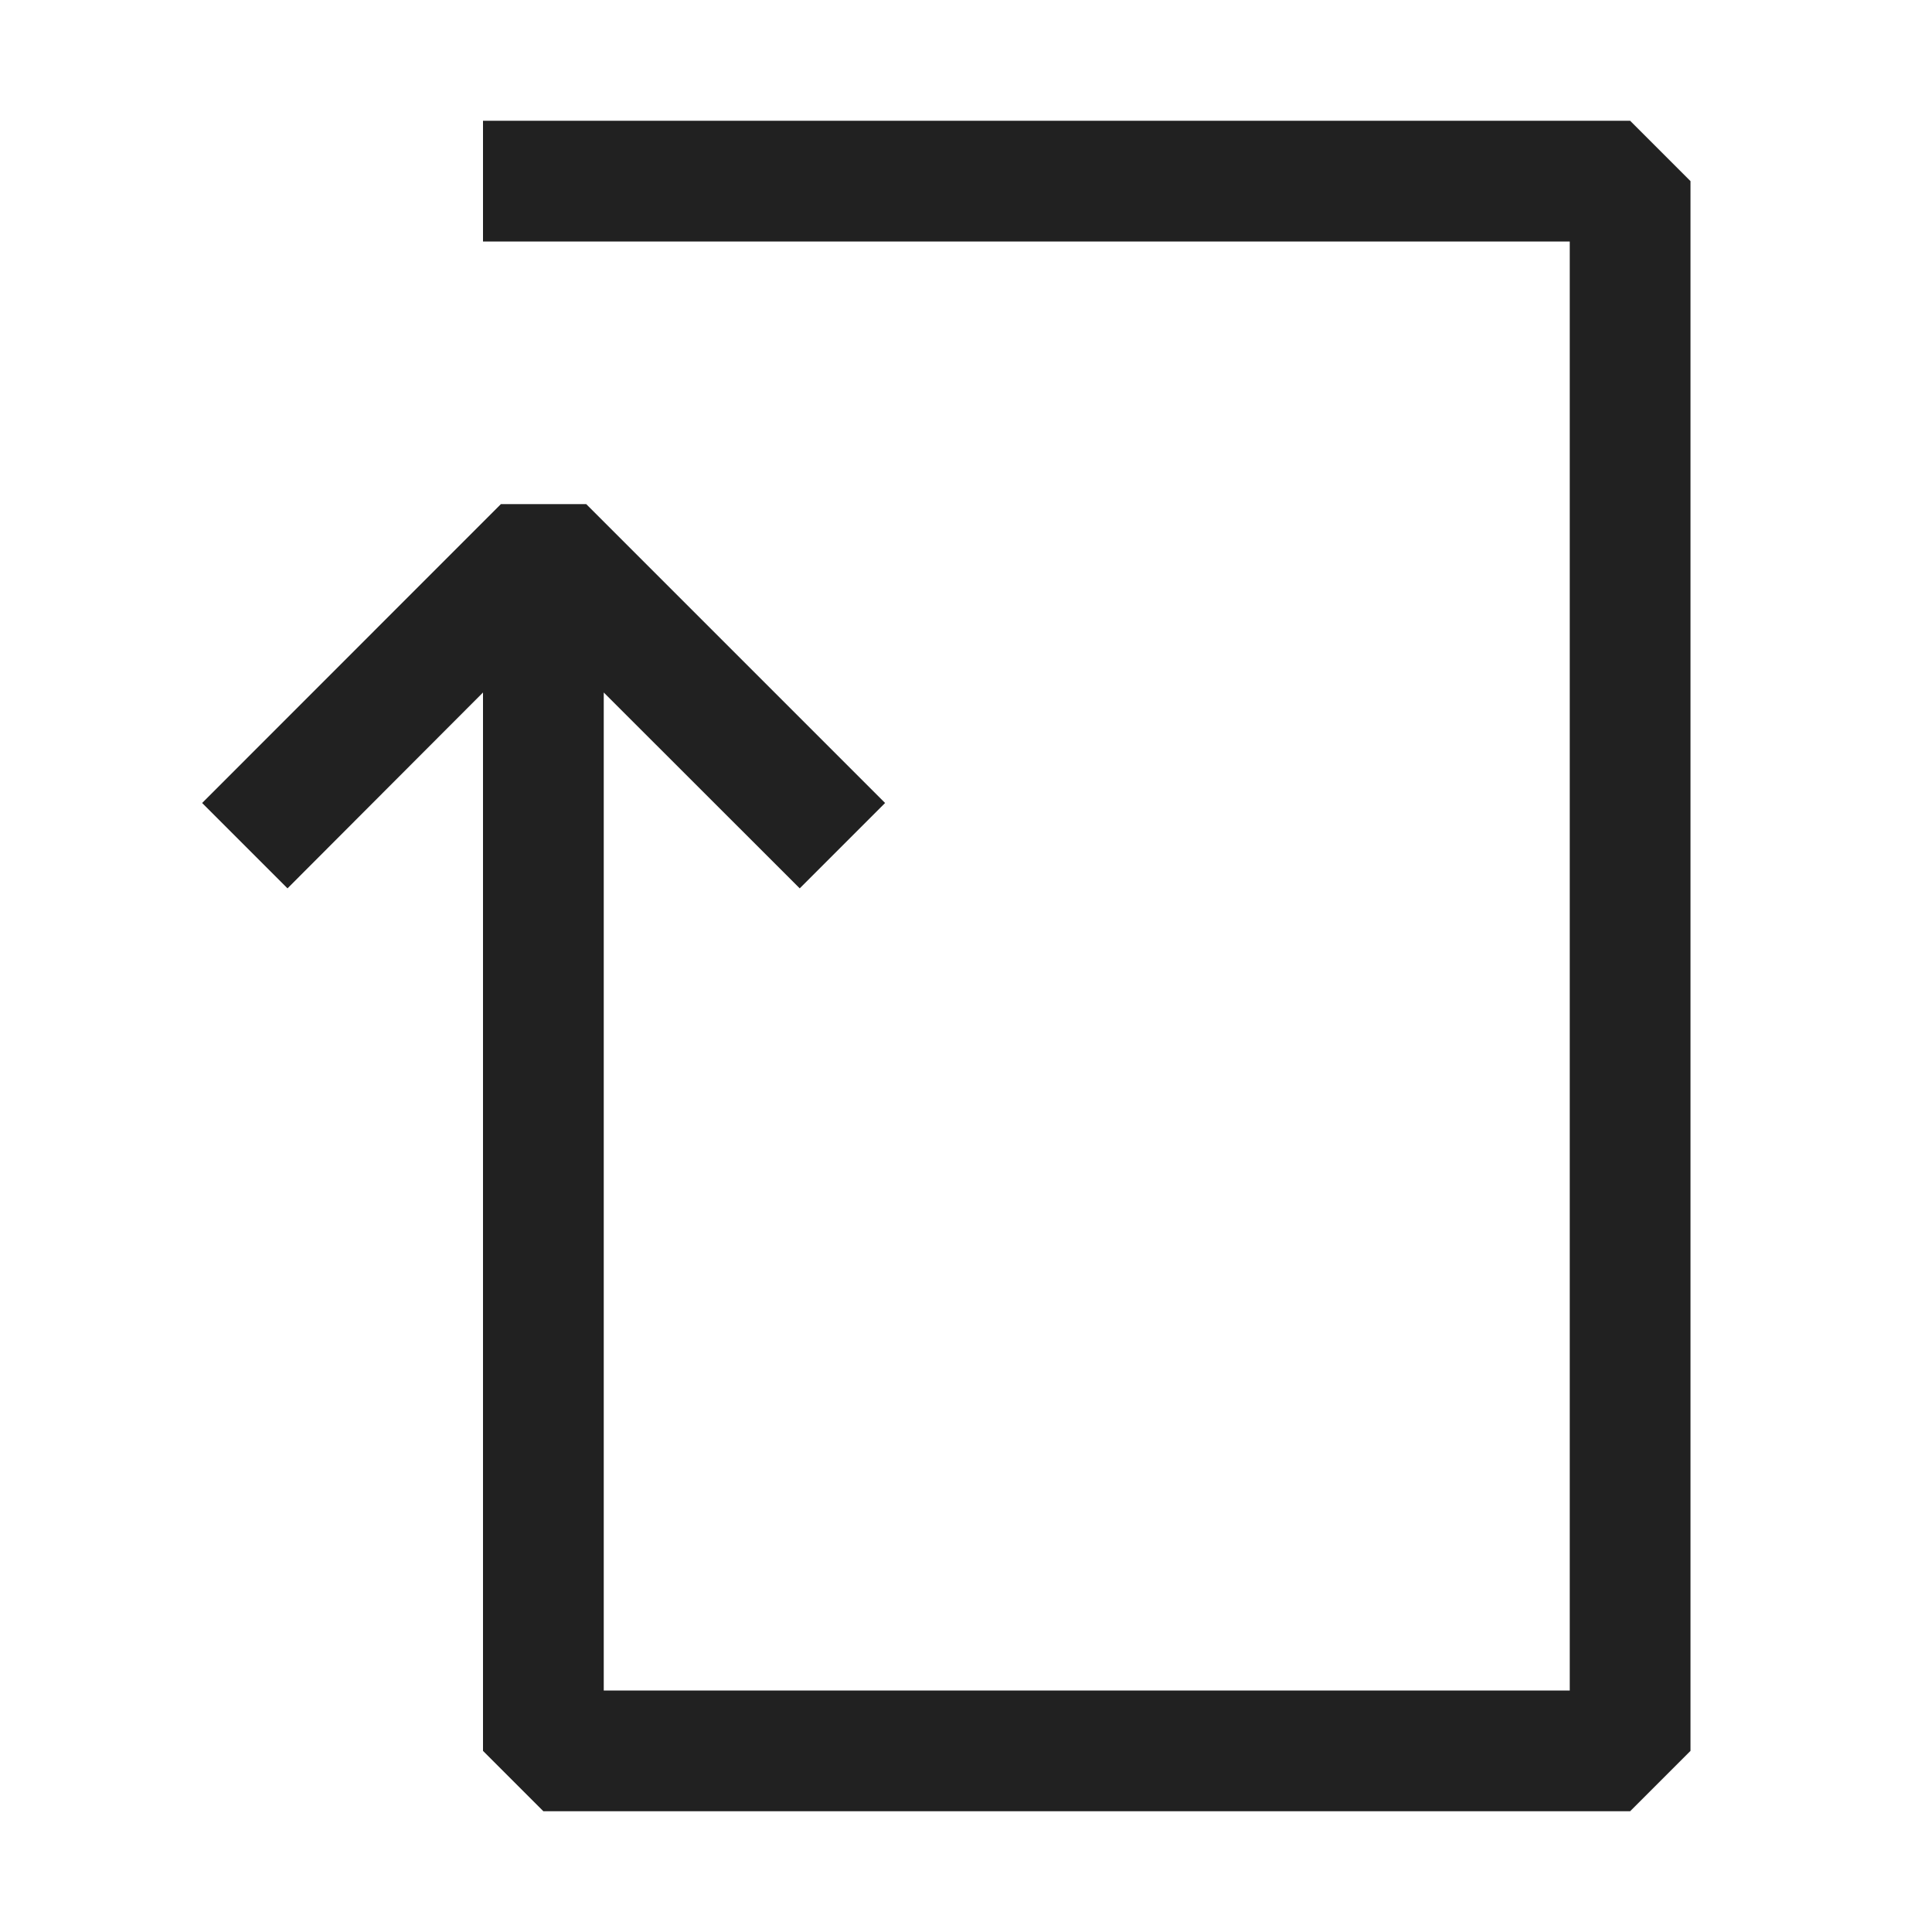 <svg xmlns="http://www.w3.org/2000/svg" viewBox="0 0 16 16">
  <defs>
    <style>.canvas{fill: none; opacity: 0;}.light-defaultgrey{fill: #212121; opacity: 1;}</style>
  </defs>
  <title>IconLightForEach</title>
  <g id="canvas">
    <path class="canvas" d="M16,16H0V0H16Z" />
  </g>
  <g id="level-1">
    <path class="light-defaultgrey" d="M14,1.5v13l-.5.5h-9L4,14.5,4,5.735,2.381,7.357,1.674,6.65,4.148,4.175h.707L7.33,6.65l-.707.707L5,5.735,5,14h8V2H4V1h9.5Z" />
  </g>
</svg>

